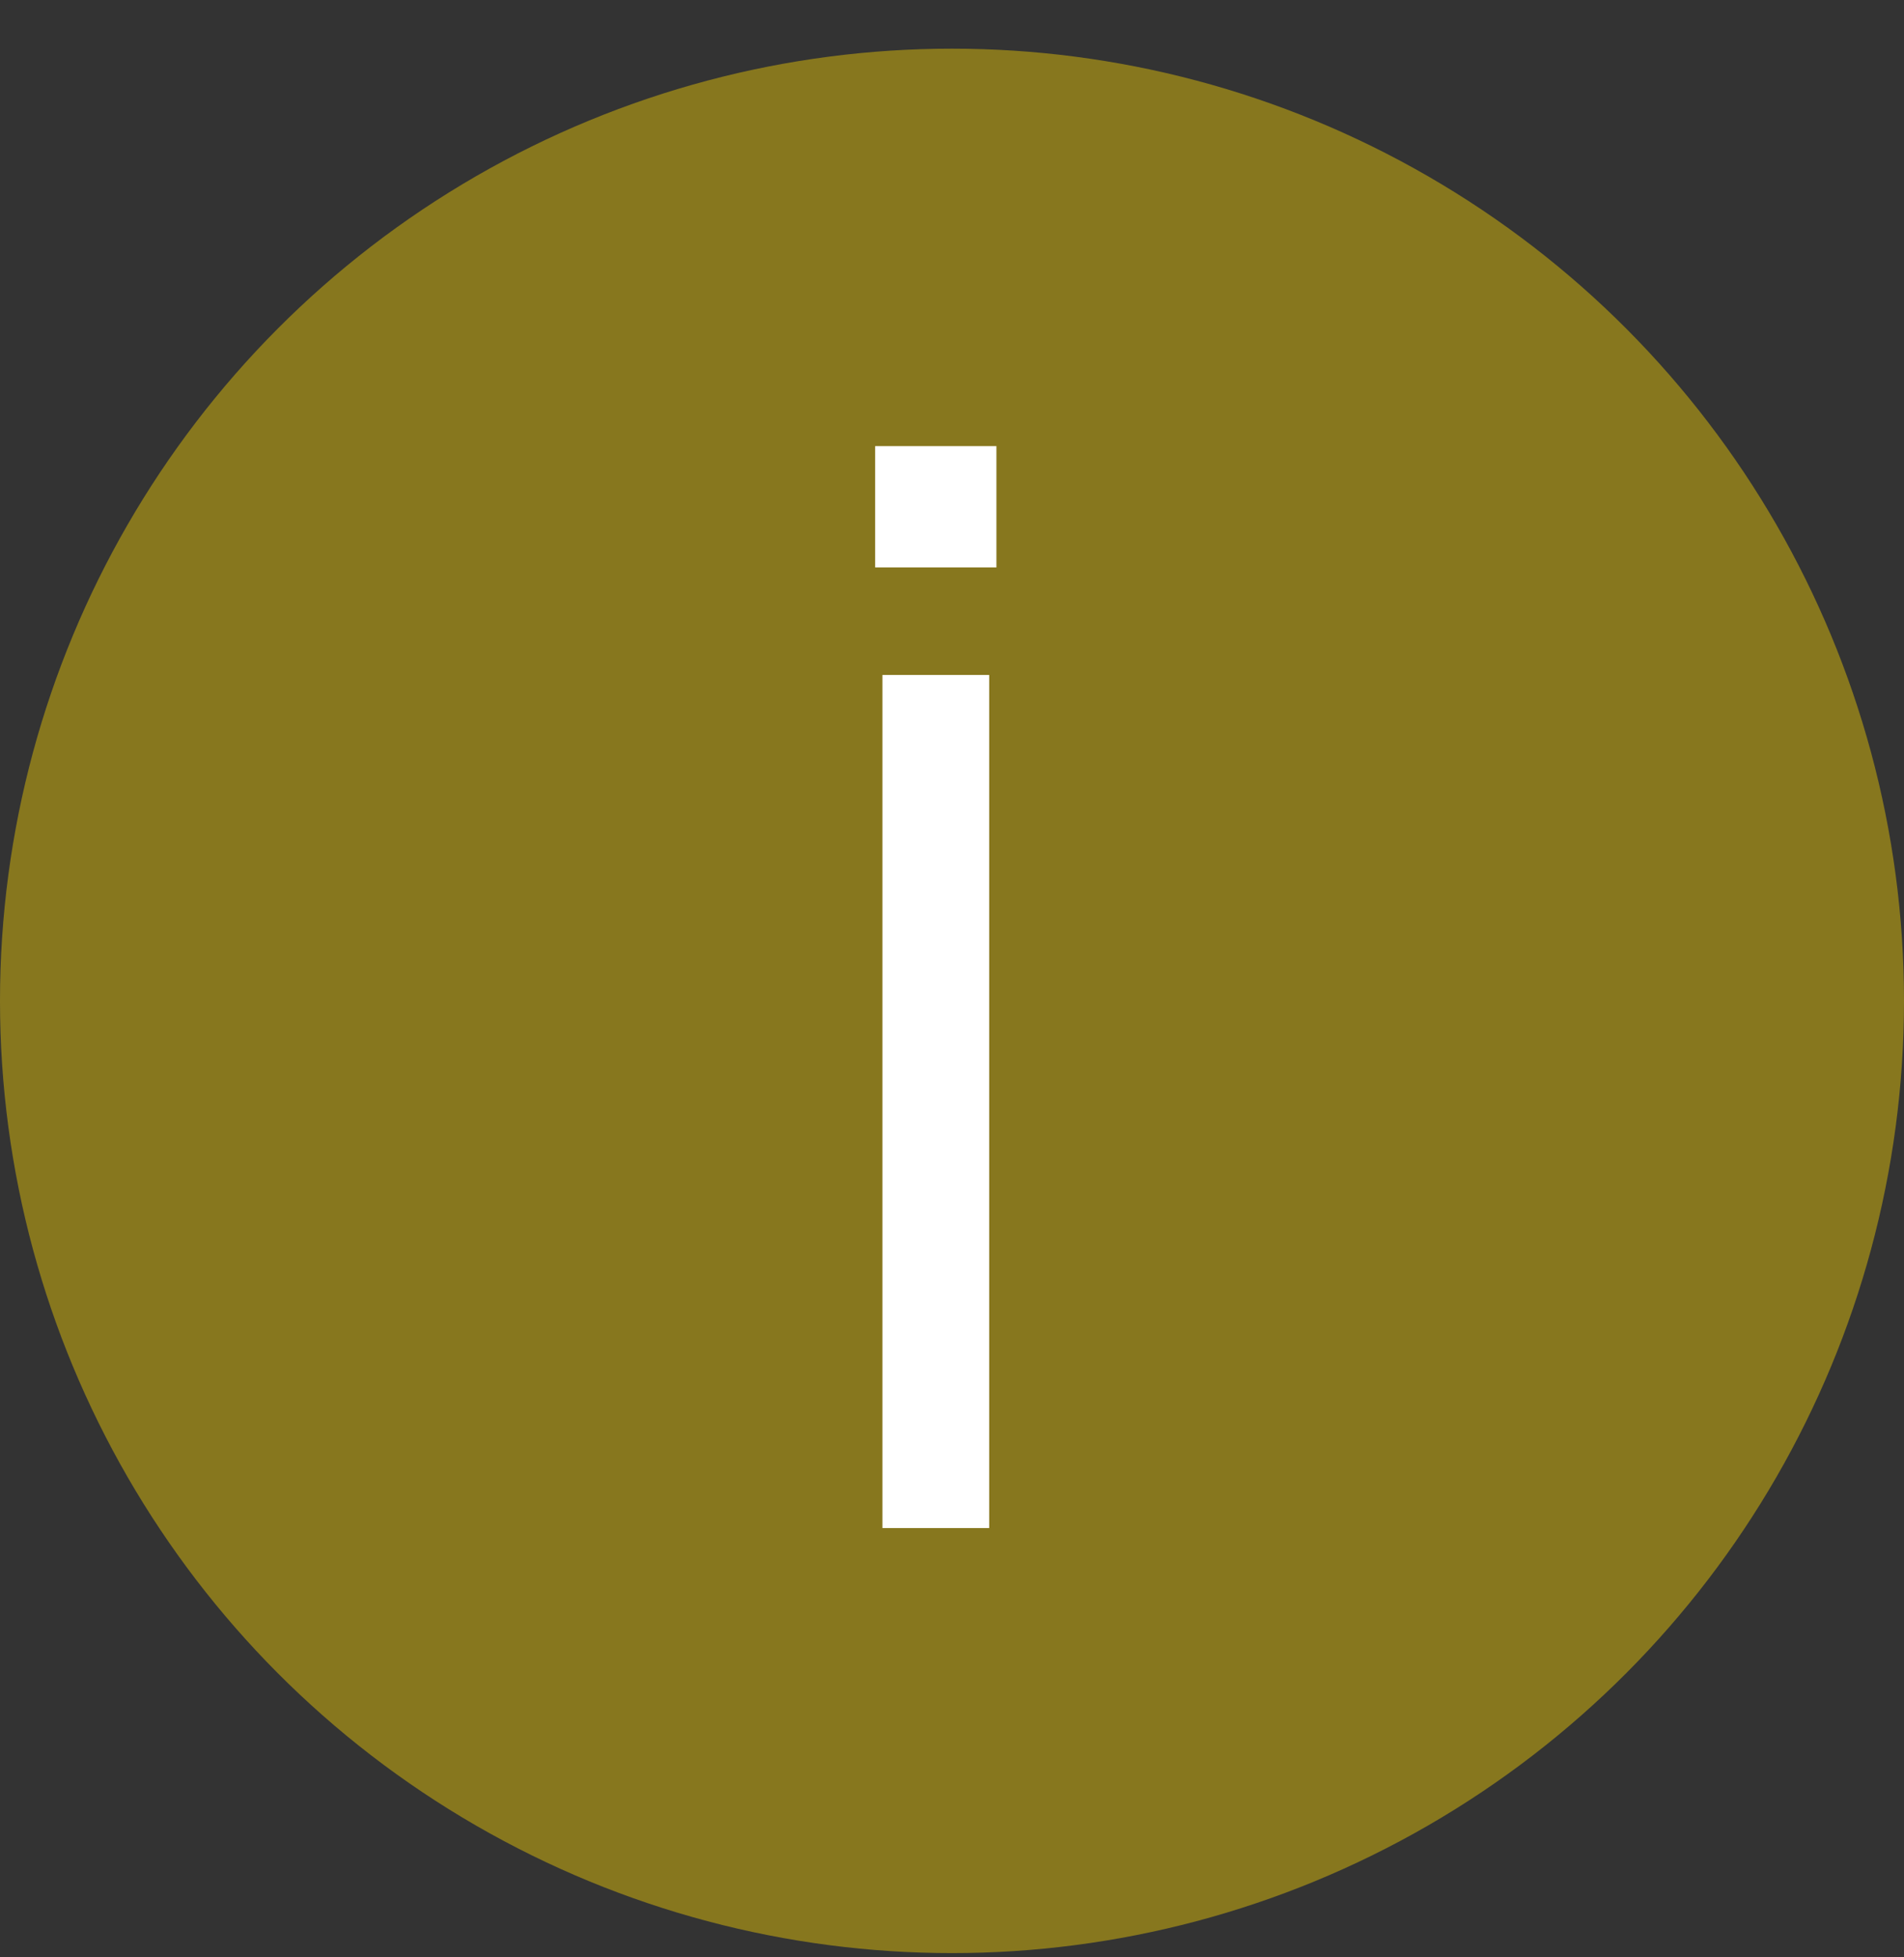 <svg width="36" height="37" viewBox="0 0 36 37" fill="none" xmlns="http://www.w3.org/2000/svg">
<rect x="0" y="0" width="36" height="37" fill="#333333" stroke="none"/>
<circle cx="18" cy="18.92" r="18" fill="#AC9416" fill-opacity="0.7"/>
<path d="M16.547 10.726V8.433H18.84V10.726H16.547ZM16.685 28.885V12.759H18.703V28.885H16.685Z" fill="white"/>
</svg>
